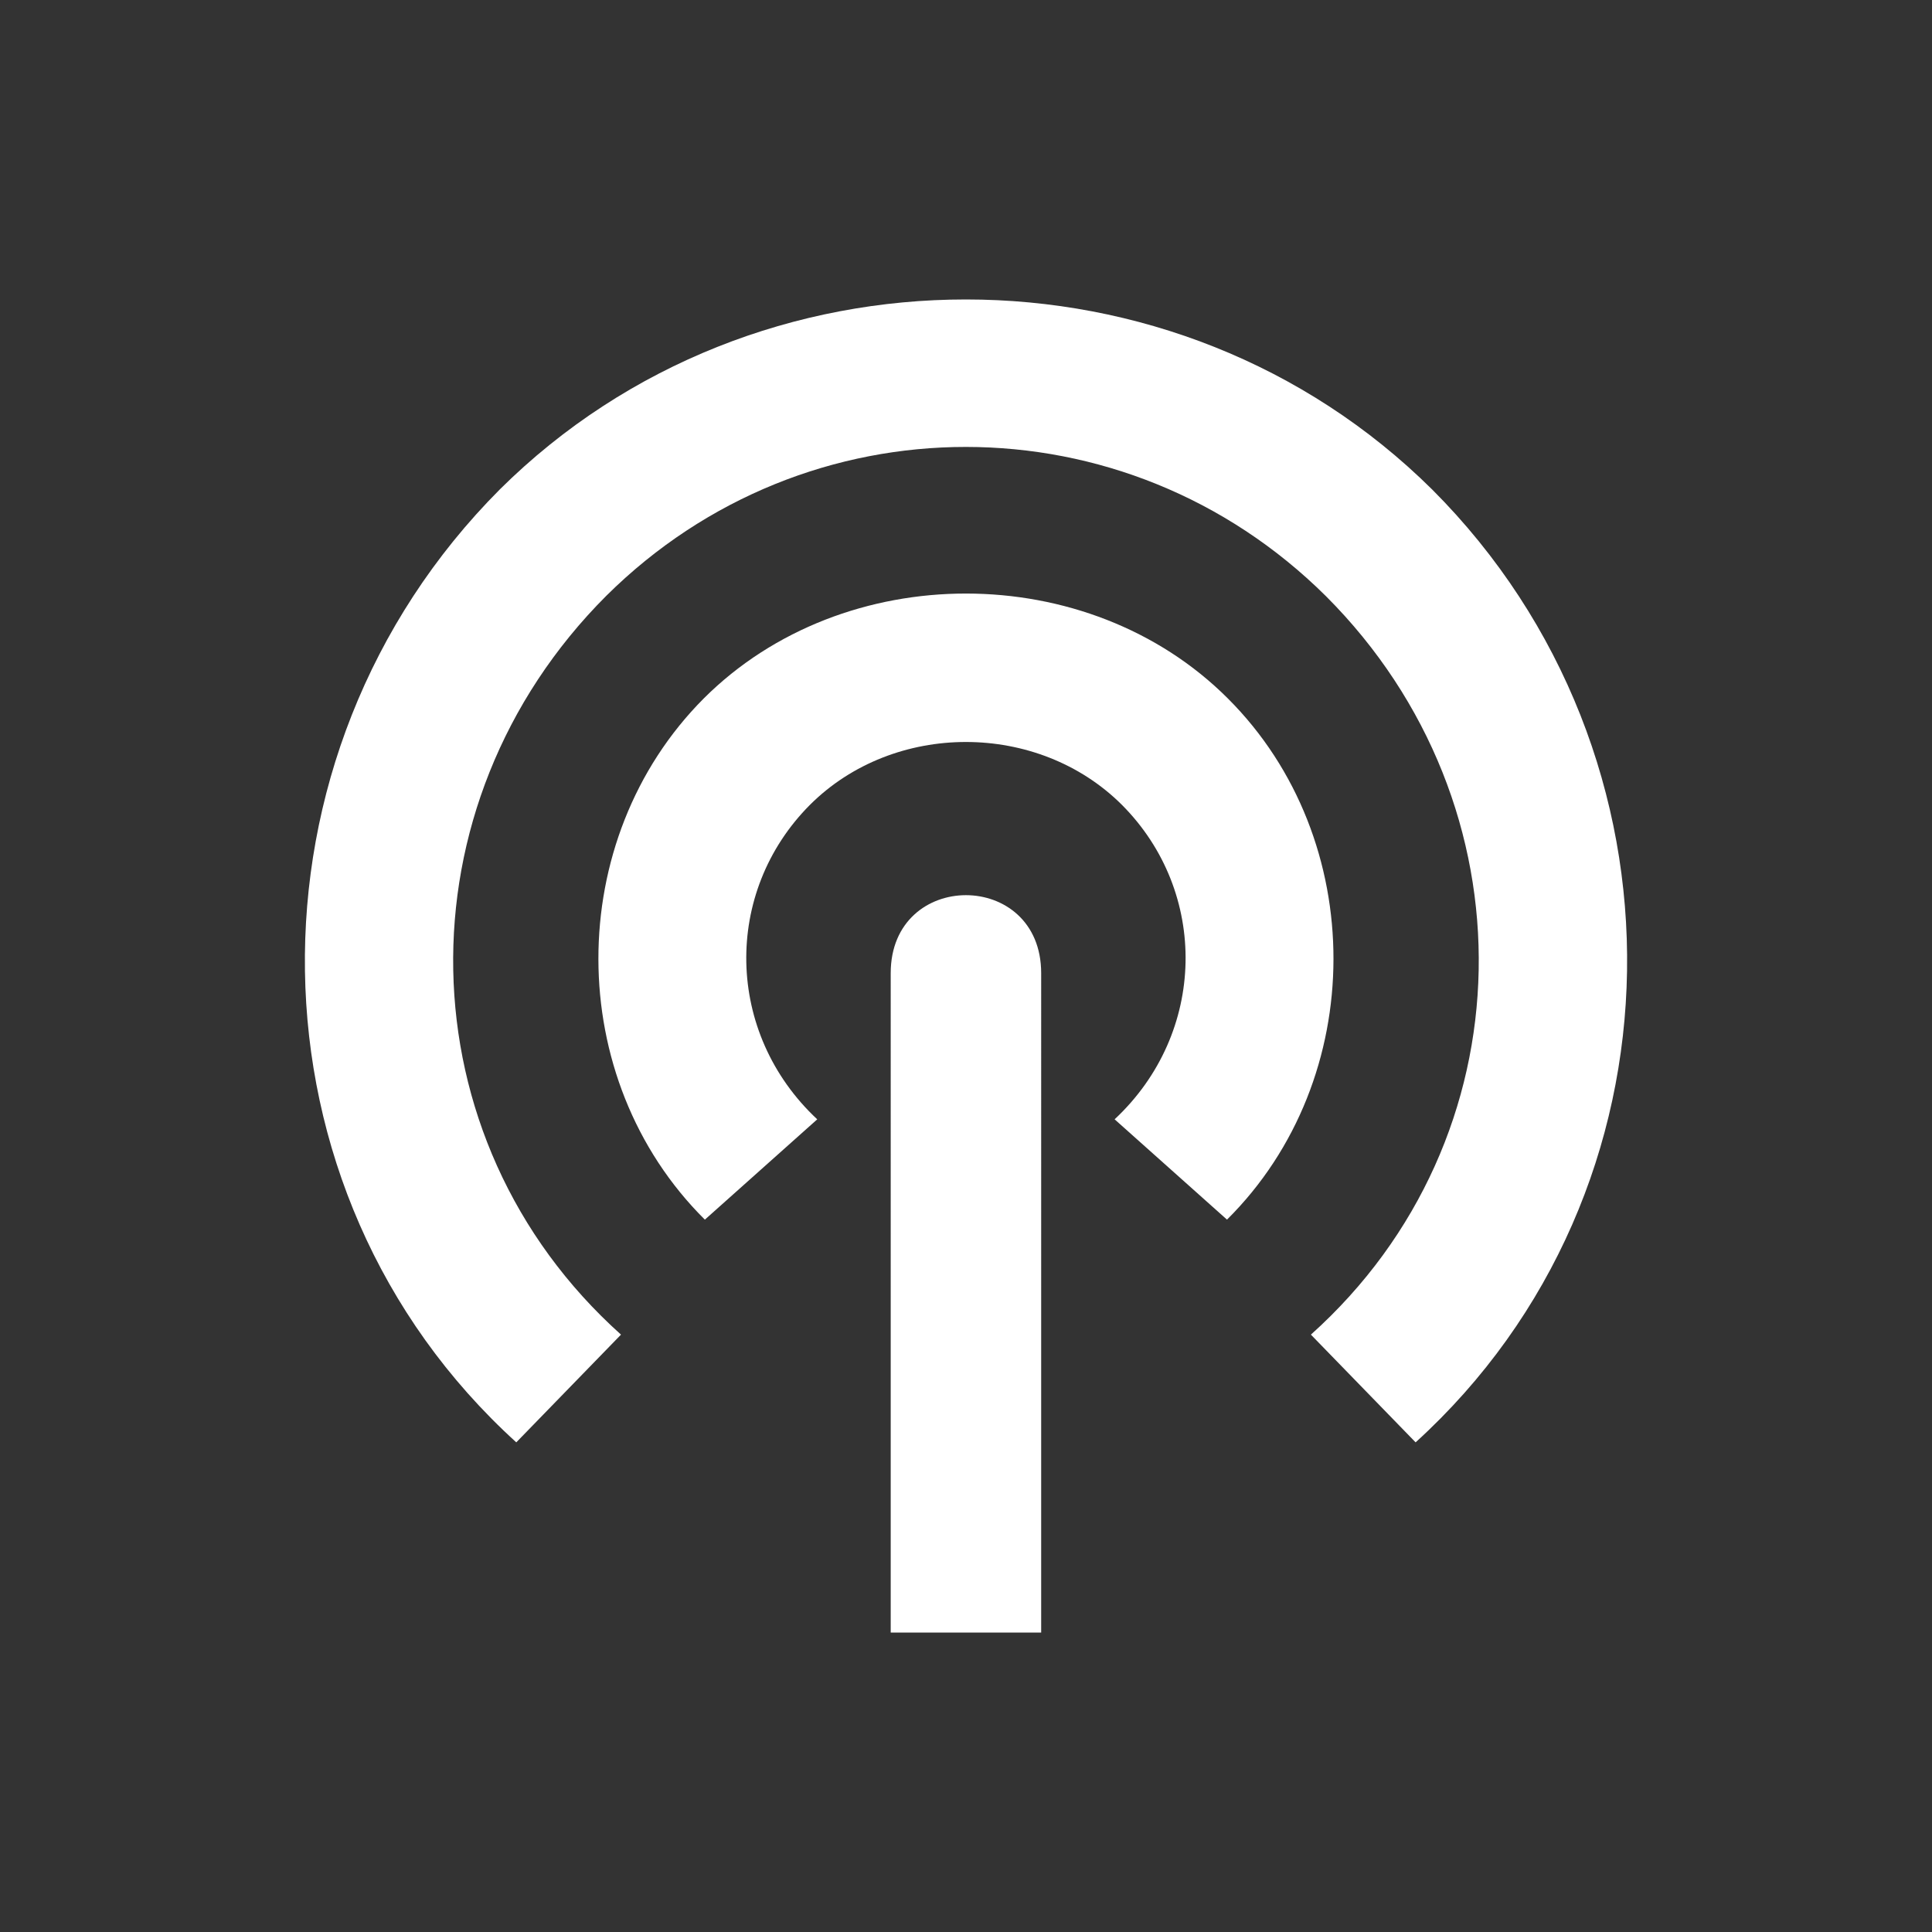 <svg xmlns="http://www.w3.org/2000/svg" xmlns:xlink="http://www.w3.org/1999/xlink" width="100" height="100" viewBox="0 0 100 100"><rect x="0" y="0" width="100" height="100" fill="#333333" stroke="none"/><g><g transform="translate(50 50) scale(0.69 0.69) rotate(0) translate(-50 -50)" style="fill:#ffffff"><svg fill="#ffffff" xmlns="http://www.w3.org/2000/svg" xmlns:xlink="http://www.w3.org/1999/xlink" version="1.1" x="0px" y="0px" viewBox="0 0 100 100" enable-background="new 0 0 100 100" xml:space="preserve"><path d="M30.333,29.925c-10.555,10.577-10.559,28.546,0.078,39.102l8.43-7.525c-6.929-6.472-7.079-17.038-0.544-23.594  c6.302-6.283,17.093-6.283,23.398,0.003c6.532,6.552,6.382,17.118-0.547,23.59l8.43,7.525C80.217,58.471,80.213,40.5,69.659,29.946  C59.17,19.436,40.843,19.436,30.333,29.925z M55.639,50.537c0-7.8-11.287-7.8-11.287,0V100h11.287V50.537z M15.039,14.24  C-4.829,34.168-4.506,66.863,16.265,85.733l7.855-8.081C7.734,62.964,7.317,37.93,23.018,22.229  c15.009-14.893,38.946-14.893,53.98,0.025c15.676,15.676,15.259,40.71-1.126,55.398l7.855,8.081  c20.744-18.869,21.133-51.565,1.252-71.467C65.797-4.751,34.195-4.751,15.039,14.24z"></path></svg></g></g></svg>